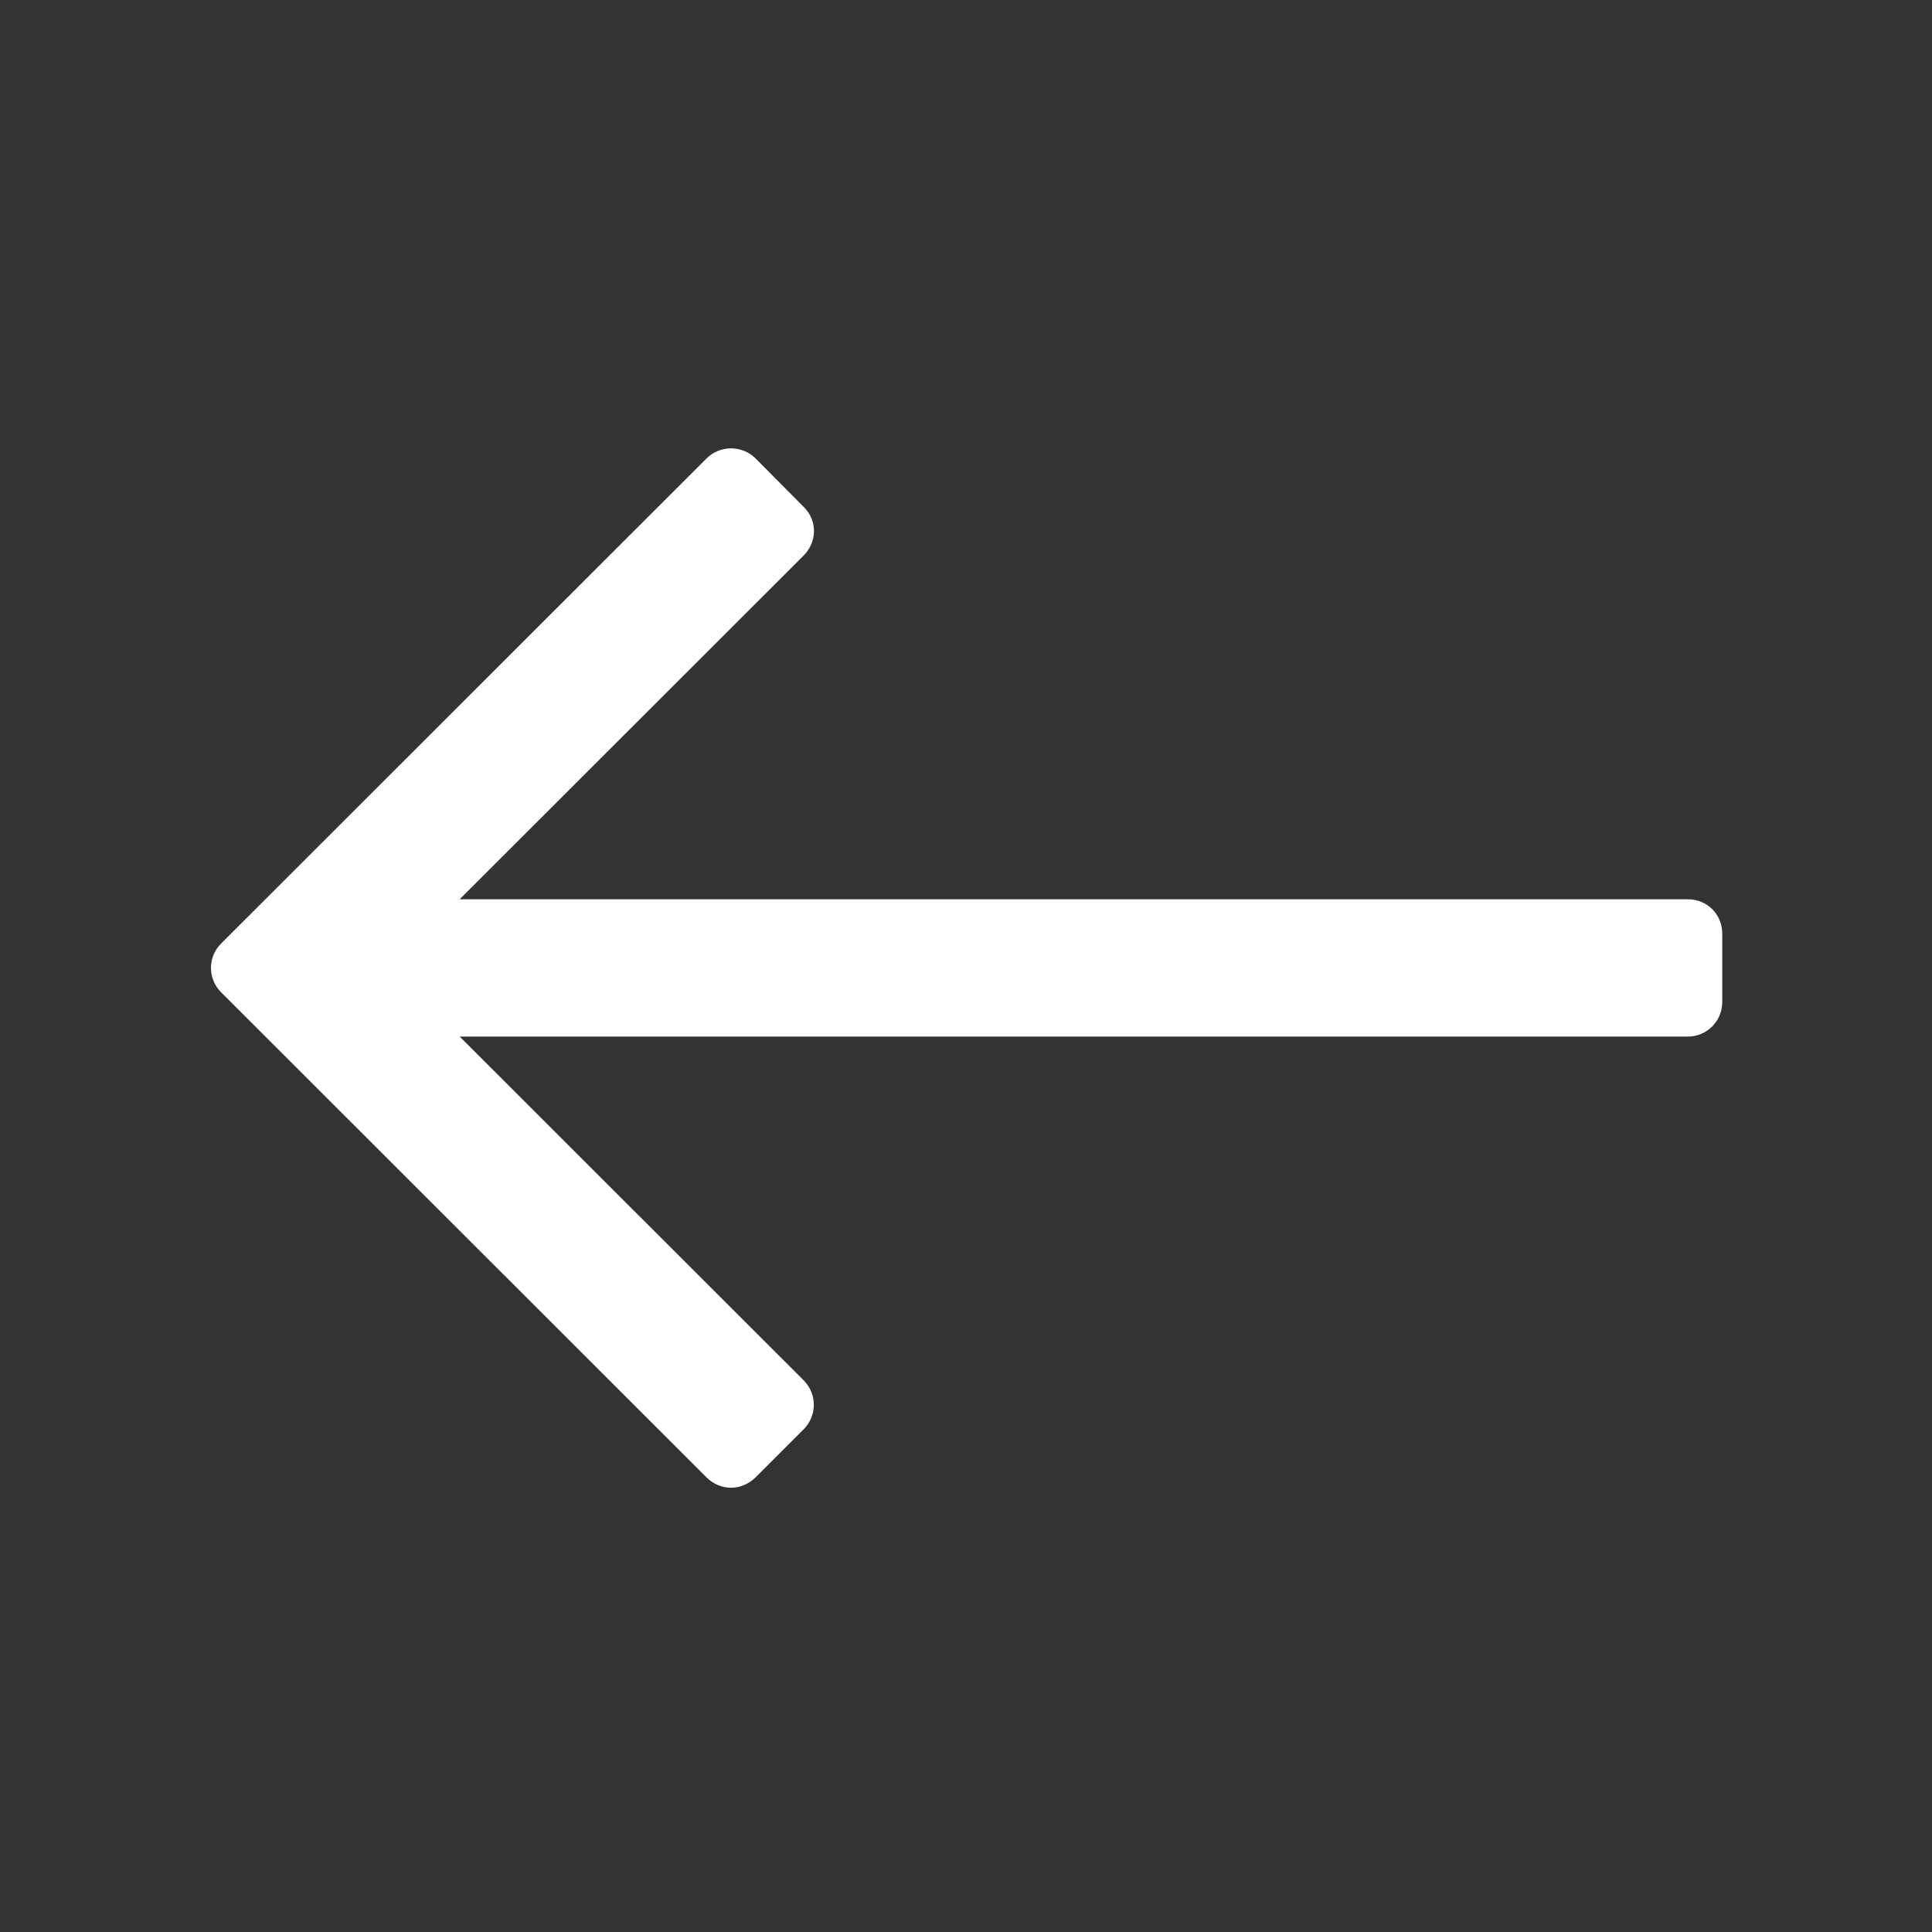<?xml version="1.0" encoding="UTF-8"?>
<svg xmlns="http://www.w3.org/2000/svg" xmlns:xlink="http://www.w3.org/1999/xlink" width="768pt" height="768pt" viewBox="0 0 768 768" version="1.2">
<rect x="0" y="0" width="768" height="768" fill="#333333" stroke="none"/>
<defs>
<clipPath id="clip1">
  <path d="M 83 178 L 685 178 L 685 591.387 L 83 591.387 Z M 83 178 "/>
</clipPath>
</defs>
<g id="surface1">
<g clip-path="url(#clip1)" clip-rule="nonzero">
<path style=" stroke:none;fill-rule:evenodd;fill:#ffffff;fill-opacity:1;" d="M 670.977 357.473 C 678.512 357.473 684.629 363.301 684.629 371.262 L 684.629 398.262 C 684.629 405.938 678.512 412.051 670.977 412.051 L 182.727 412.051 L 319.402 548.629 C 324.949 554.172 324.809 562.844 319.402 568.242 L 300.344 587.289 C 294.656 592.832 286.266 592.688 280.859 587.289 L 87.867 394.426 C 82.605 389.168 82.461 380.5 87.867 375.098 L 280.859 182.234 C 286.125 176.977 294.941 176.836 300.344 182.234 L 319.402 201.422 C 325.094 206.965 324.809 215.492 319.402 220.895 L 182.727 357.473 Z M 670.977 357.473 "/>
</g>
</g>
</svg>
